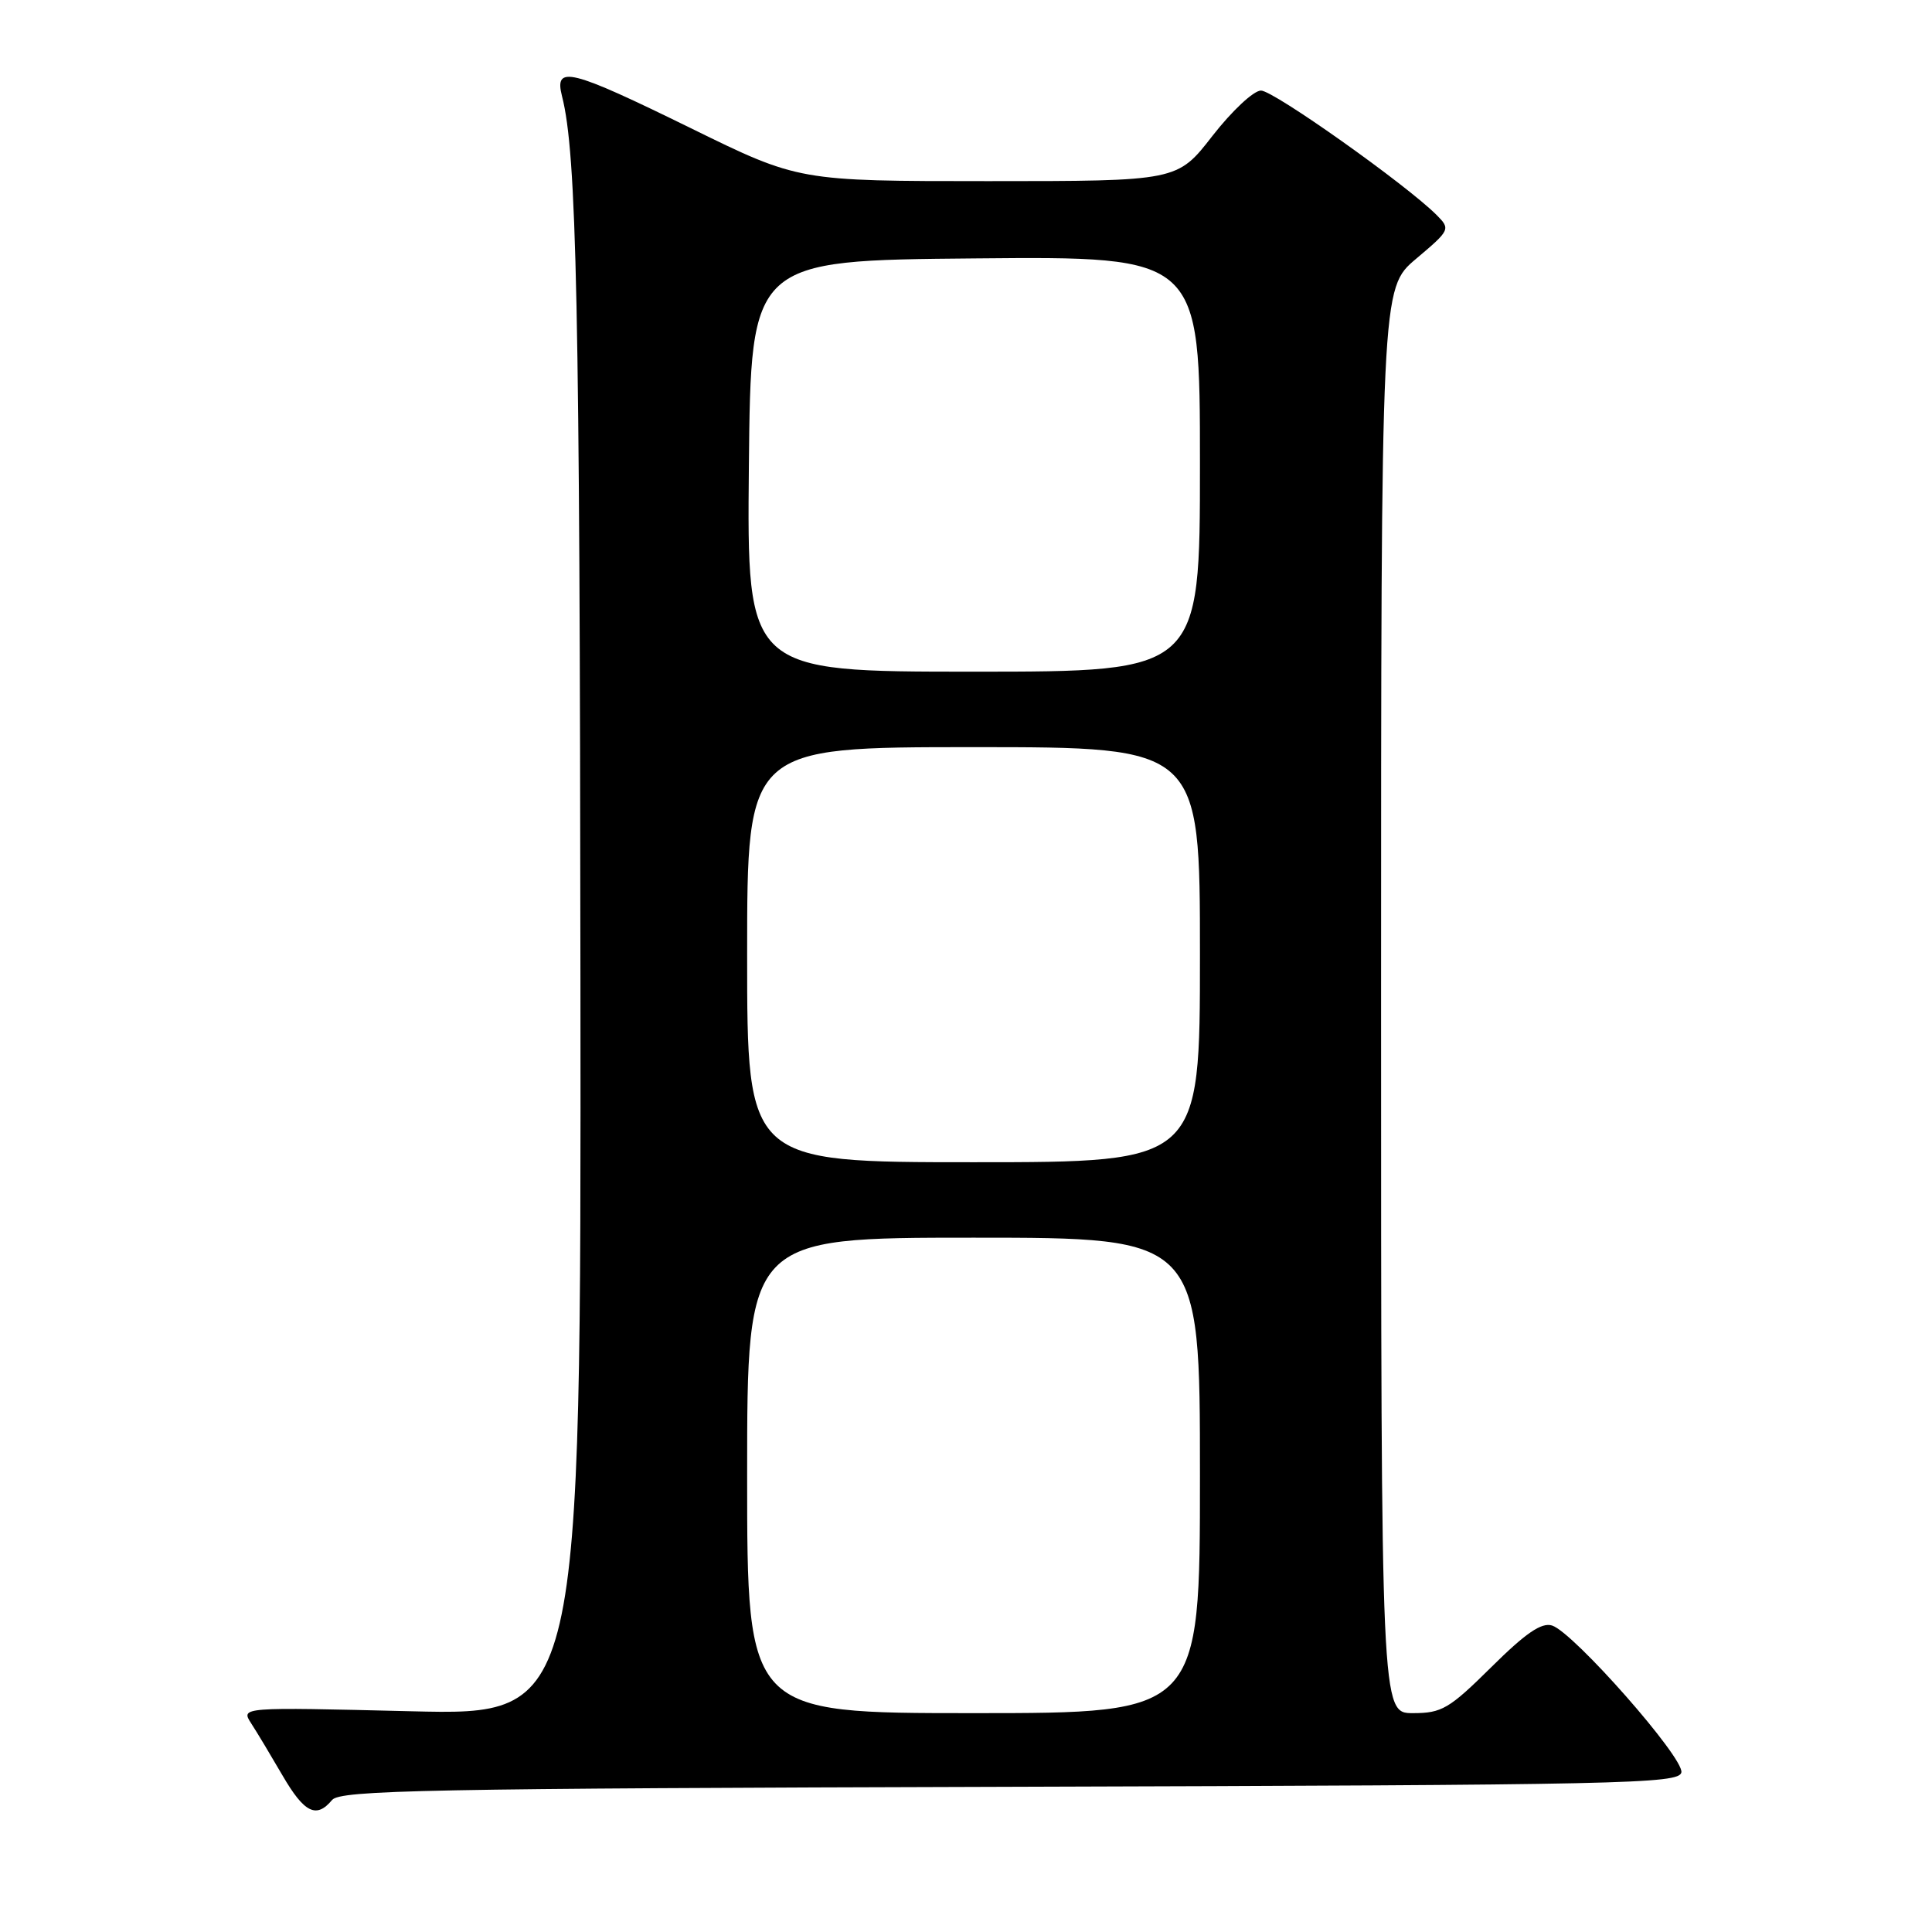 <?xml version="1.0" encoding="UTF-8" standalone="no"?>
<!DOCTYPE svg PUBLIC "-//W3C//DTD SVG 1.1//EN" "http://www.w3.org/Graphics/SVG/1.1/DTD/svg11.dtd" >
<svg xmlns="http://www.w3.org/2000/svg" xmlns:xlink="http://www.w3.org/1999/xlink" version="1.1" viewBox="0 0 256 256">
 <g >
 <path fill="currentColor"
d=" M 44.00 238.51 C 45.08 237.20 56.66 236.98 133.85 236.76 C 215.27 236.52 222.50 236.37 222.79 234.85 C 223.16 232.93 208.51 216.30 205.66 215.39 C 204.26 214.95 202.17 216.38 197.61 220.90 C 192.02 226.43 191.05 227.00 187.22 227.00 C 183.00 227.00 183.00 227.00 183.00 132.60 C 183.00 38.21 183.00 38.21 187.63 34.30 C 192.16 30.48 192.21 30.36 190.38 28.51 C 186.35 24.47 168.76 12.00 167.09 12.00 C 166.11 12.00 163.24 14.69 160.66 18.00 C 156.00 24.00 156.00 24.00 130.92 24.00 C 105.83 24.00 105.83 24.00 91.57 17.00 C 75.49 9.11 73.41 8.59 74.47 12.75 C 76.42 20.35 76.83 40.30 76.91 129.90 C 77.00 227.30 77.00 227.30 54.45 226.75 C 31.90 226.20 31.90 226.20 33.28 228.35 C 34.05 229.53 35.91 232.64 37.43 235.25 C 40.32 240.22 41.92 241.01 44.00 238.51 Z  M 99.00 195.50 C 99.00 164.00 99.00 164.00 129.00 164.00 C 159.00 164.00 159.00 164.00 159.00 195.50 C 159.00 227.00 159.00 227.00 129.00 227.00 C 99.00 227.00 99.00 227.00 99.00 195.50 Z  M 99.00 126.50 C 99.00 99.00 99.00 99.00 129.00 99.00 C 159.00 99.00 159.00 99.00 159.00 126.50 C 159.00 154.00 159.00 154.00 129.00 154.00 C 99.00 154.00 99.00 154.00 99.00 126.50 Z  M 99.23 61.75 C 99.50 34.50 99.50 34.50 129.25 34.24 C 159.00 33.97 159.00 33.97 159.00 61.49 C 159.00 89.00 159.00 89.00 128.98 89.00 C 98.97 89.00 98.97 89.00 99.23 61.75 Z "/>
</g>
</svg>
